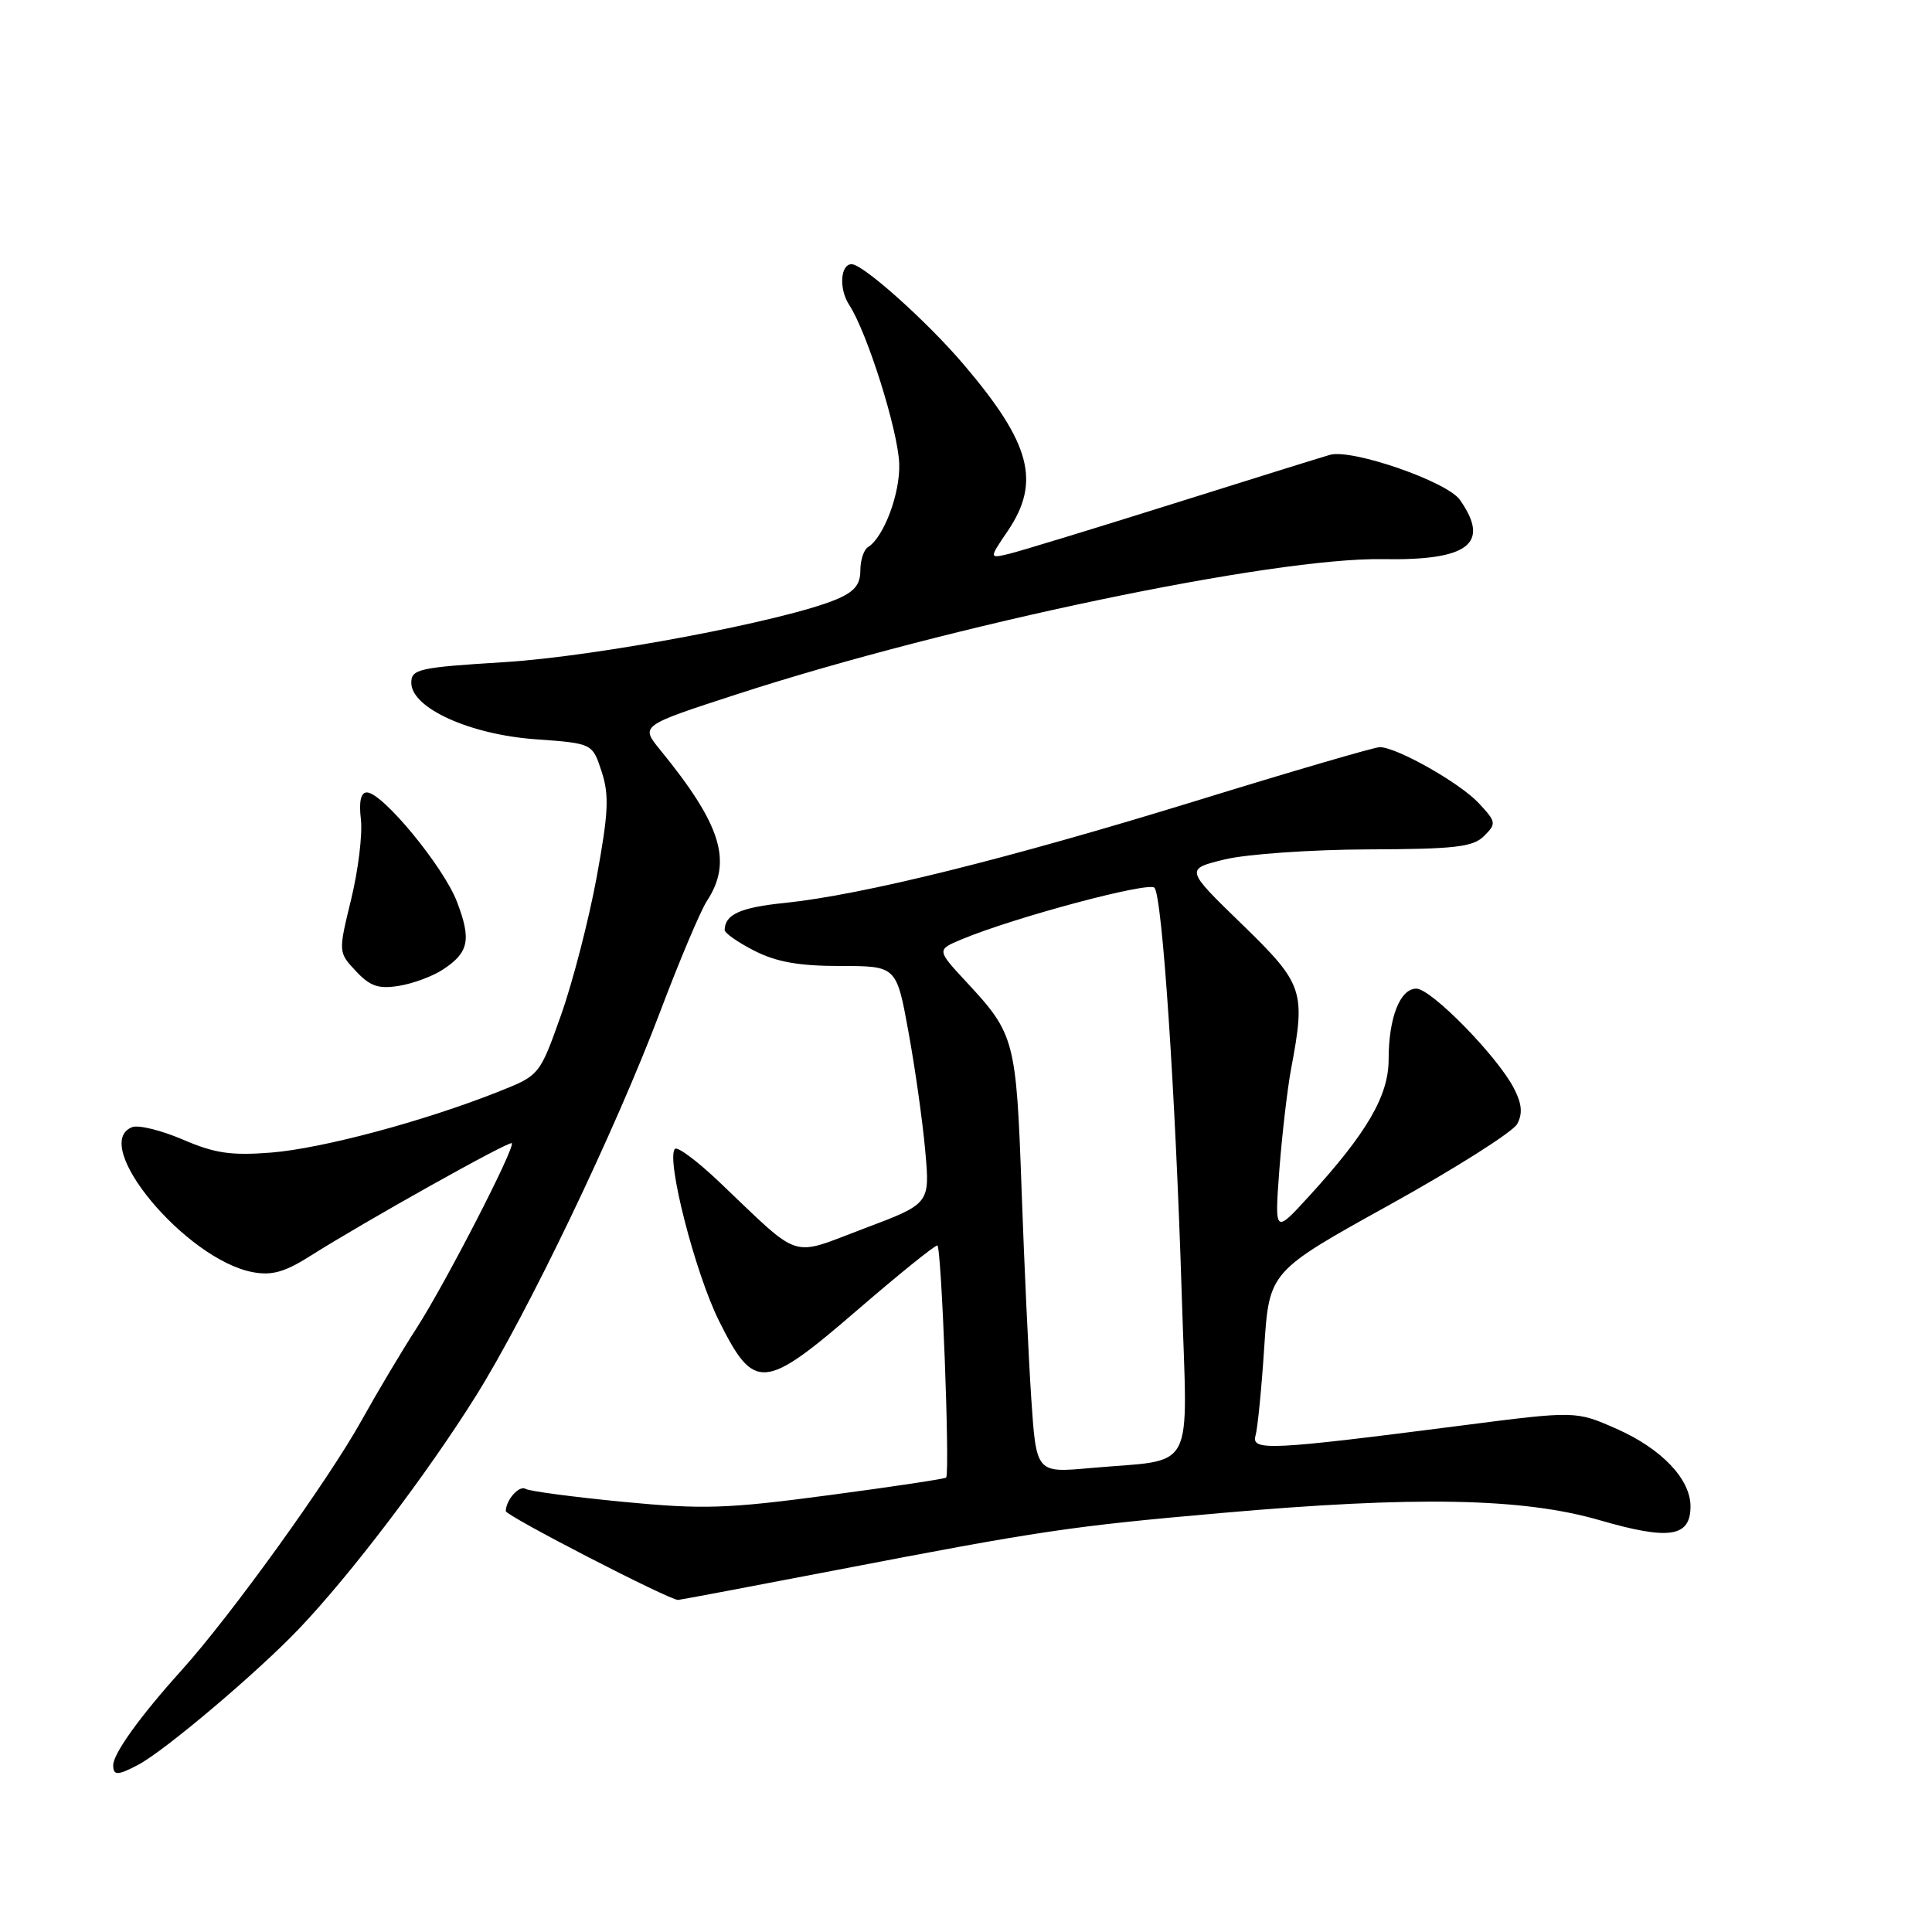 <?xml version="1.0" encoding="UTF-8" standalone="no"?>
<!DOCTYPE svg PUBLIC "-//W3C//DTD SVG 1.1//EN" "http://www.w3.org/Graphics/SVG/1.1/DTD/svg11.dtd" >
<svg xmlns="http://www.w3.org/2000/svg" xmlns:xlink="http://www.w3.org/1999/xlink" version="1.1" viewBox="0 0 256 256">
 <g >
 <path fill="currentColor"
d=" M 18.32 233.84 C 21.84 231.98 34.08 221.63 39.60 215.84 C 46.44 208.67 56.54 195.38 63.04 185.00 C 69.91 174.02 81.50 149.86 87.45 134.12 C 90.02 127.31 92.82 120.69 93.66 119.40 C 97.10 114.15 95.60 109.31 87.45 99.33 C 84.86 96.15 84.86 96.15 97.59 92.01 C 125.90 82.80 168.79 73.83 183.25 74.09 C 194.59 74.29 197.52 72.04 193.45 66.24 C 191.76 63.81 179.13 59.44 176.22 60.27 C 175.27 60.54 165.95 63.44 155.50 66.73 C 145.05 70.02 135.27 73.00 133.77 73.37 C 131.04 74.03 131.04 74.03 133.52 70.37 C 137.94 63.86 136.60 58.76 127.72 48.33 C 122.90 42.65 114.39 35.03 112.86 35.01 C 111.35 34.99 111.14 38.28 112.51 40.38 C 114.89 44.01 118.98 56.97 119.15 61.42 C 119.30 65.35 117.11 71.20 115.01 72.50 C 114.45 72.84 114.00 74.24 114.00 75.61 C 114.00 77.48 113.19 78.44 110.75 79.45 C 103.95 82.28 79.12 86.97 66.93 87.73 C 55.47 88.44 54.50 88.65 54.50 90.48 C 54.50 93.82 62.27 97.34 71.00 97.96 C 78.50 98.50 78.50 98.50 79.72 102.24 C 80.74 105.36 80.63 107.68 79.06 116.24 C 78.02 121.88 75.90 130.10 74.34 134.50 C 71.50 142.50 71.50 142.50 65.95 144.69 C 56.15 148.58 42.68 152.18 35.96 152.72 C 30.63 153.14 28.47 152.83 24.23 151.00 C 21.38 149.78 18.36 149.03 17.52 149.35 C 11.83 151.54 24.61 166.90 33.50 168.57 C 36.03 169.04 37.74 168.56 41.13 166.41 C 48.34 161.85 67.47 151.14 67.81 151.48 C 68.32 151.99 59.03 170.04 55.19 176.00 C 53.23 179.03 49.97 184.51 47.93 188.18 C 43.53 196.11 30.62 214.04 24.05 221.33 C 18.57 227.40 15.00 232.37 15.00 233.90 C 15.00 235.29 15.60 235.28 18.32 233.84 Z  M 110.88 208.03 C 137.86 202.83 141.85 202.24 161.72 200.49 C 187.57 198.21 201.81 198.48 211.98 201.44 C 221.19 204.11 224.00 203.68 224.00 199.60 C 224.00 195.99 220.17 191.97 214.23 189.34 C 208.81 186.94 208.81 186.94 193.66 188.89 C 168.26 192.16 165.79 192.28 166.36 190.24 C 166.64 189.28 167.16 184.00 167.52 178.49 C 168.18 168.48 168.18 168.48 184.10 159.66 C 192.85 154.81 200.47 149.98 201.04 148.93 C 201.78 147.54 201.66 146.25 200.60 144.20 C 198.41 139.96 189.64 131.00 187.67 131.00 C 185.51 131.00 184.00 134.86 184.00 140.39 C 184.00 145.18 181.14 150.10 173.46 158.50 C 168.89 163.50 168.89 163.50 169.52 155.00 C 169.88 150.32 170.58 144.30 171.08 141.61 C 173.03 131.26 172.73 130.40 164.52 122.42 C 157.04 115.16 157.04 115.16 162.27 113.88 C 165.15 113.18 173.67 112.58 181.21 112.55 C 192.83 112.51 195.19 112.24 196.65 110.77 C 198.30 109.13 198.26 108.91 195.94 106.42 C 193.45 103.74 185.06 99.00 182.82 99.00 C 182.14 99.00 171.21 102.19 158.54 106.10 C 133.55 113.80 114.24 118.59 104.00 119.64 C 98.10 120.24 96.06 121.16 96.02 123.23 C 96.01 123.63 97.78 124.87 99.96 125.98 C 102.88 127.47 105.87 128.00 111.36 128.00 C 118.79 128.00 118.79 128.00 120.38 136.75 C 121.26 141.56 122.26 148.65 122.60 152.50 C 123.23 159.50 123.23 159.50 114.48 162.79 C 104.52 166.54 106.39 167.15 95.27 156.58 C 92.40 153.85 89.77 151.89 89.44 152.23 C 88.21 153.46 92.10 168.66 95.26 175.00 C 99.94 184.39 101.20 184.29 113.61 173.58 C 119.05 168.89 123.81 165.04 124.20 165.03 C 124.74 165.01 125.88 194.57 125.38 195.78 C 125.32 195.94 118.35 196.99 109.91 198.11 C 96.26 199.93 93.20 200.02 82.55 199.00 C 75.95 198.36 70.15 197.59 69.66 197.29 C 68.81 196.76 67.05 198.72 67.02 200.23 C 67.00 200.84 88.65 212.00 89.85 212.00 C 90.08 212.00 99.54 210.21 110.88 208.03 Z  M 58.66 128.49 C 62.13 126.22 62.48 124.54 60.55 119.49 C 58.77 114.83 50.67 105.00 48.61 105.00 C 47.81 105.00 47.54 106.22 47.82 108.57 C 48.05 110.54 47.47 115.30 46.53 119.16 C 44.82 126.18 44.82 126.18 47.16 128.68 C 49.04 130.69 50.16 131.07 52.86 130.63 C 54.70 130.34 57.31 129.37 58.66 128.49 Z  M 136.65 185.34 C 136.29 179.93 135.71 167.40 135.36 157.50 C 134.66 137.82 134.45 137.00 128.11 130.18 C 124.10 125.86 124.10 125.86 127.42 124.47 C 134.36 121.57 152.19 116.80 152.97 117.63 C 154.01 118.75 155.75 144.72 156.59 171.64 C 157.34 195.78 158.69 193.25 144.41 194.53 C 137.31 195.17 137.31 195.17 136.65 185.34 Z "/>
</g>
</svg>